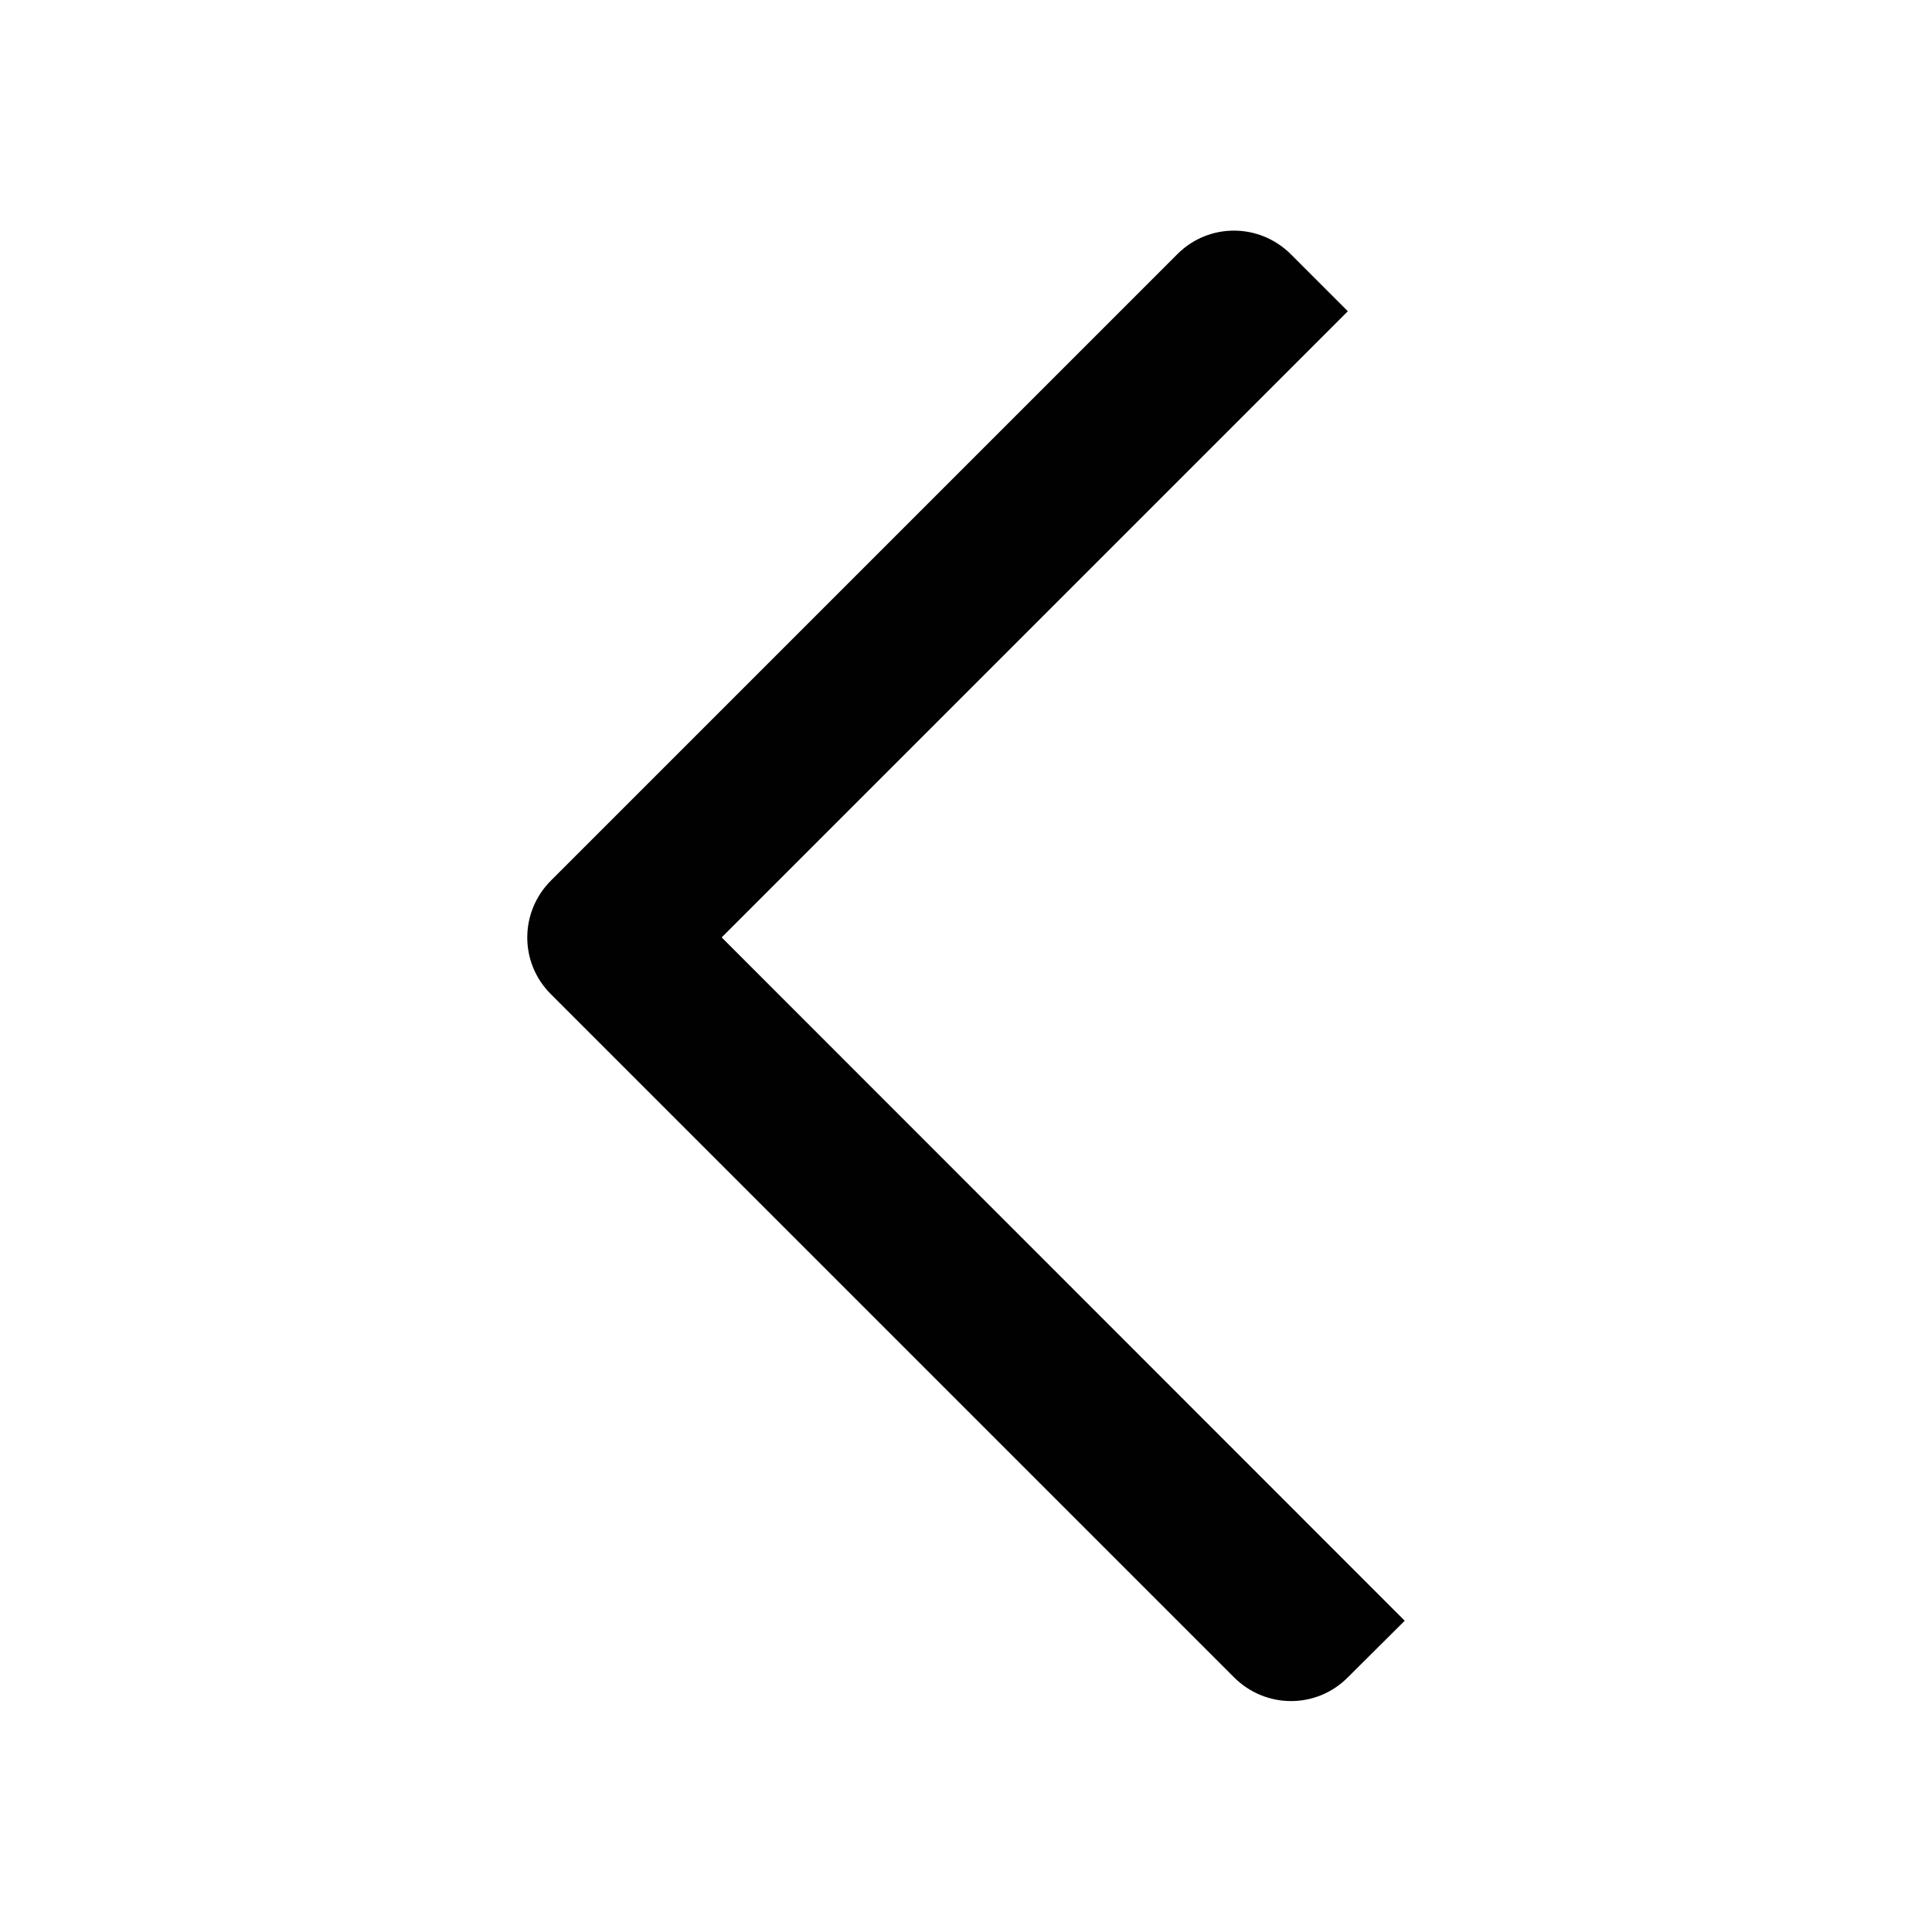 <?xml version="1.0" encoding="UTF-8" standalone="no"?>
<!-- Created with Inkscape (http://www.inkscape.org/) -->

<svg
        width="24"
        height="24"
        viewBox="0 0 6.35 6.35"
        version="1.1"
        id="svg5"
        xmlns="http://www.w3.org/2000/svg"
>
    <defs
            id="defs2" />
    <path
            id="rect1055"
            style="fill:#010101;stroke-width:0.265;fill-opacity:1"
            d="m 4.243,0.836 c -0.104,-0.104 -0.271,-0.104 -0.374,0 L 1.811,2.894 c -0.104,0.104 -0.104,0.271 0,0.374 l 2.245,2.245 c 0.104,0.104 0.271,0.104 0.374,0 L 4.617,5.327 2.372,3.081 4.43,1.023 Z" />
</svg>
